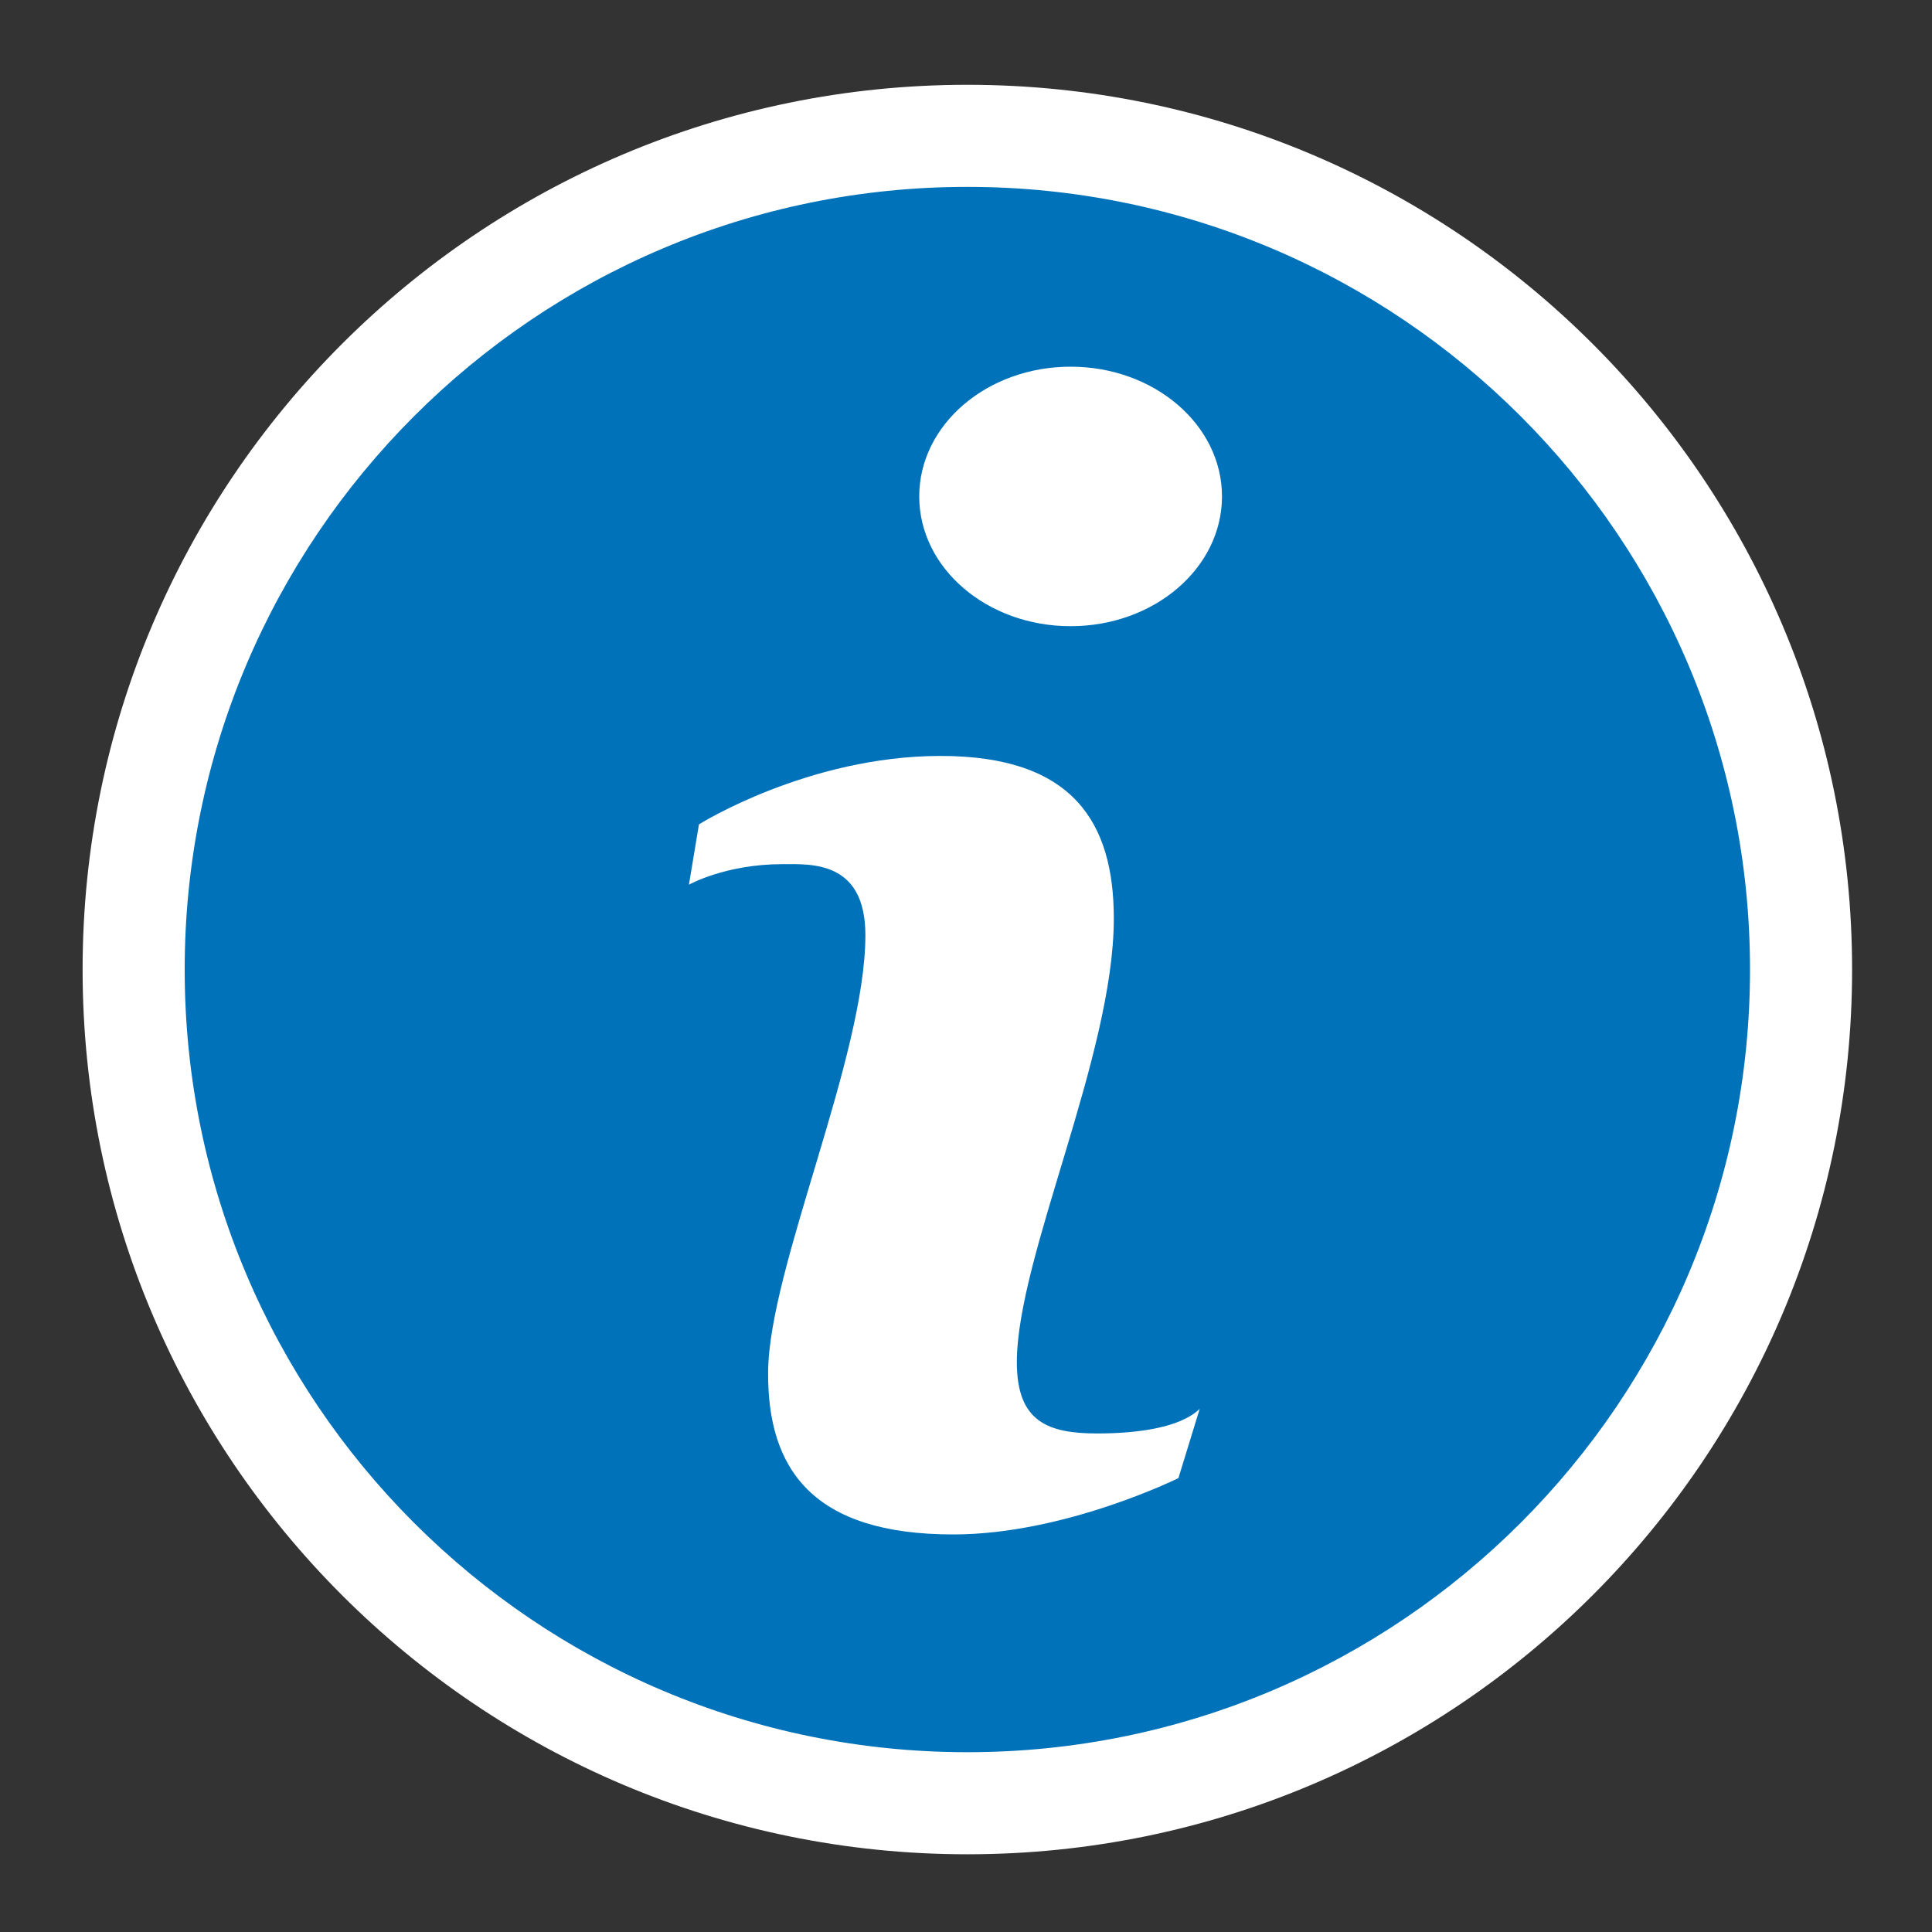 <?xml version="1.0" encoding="UTF-8" standalone="no"?>
<svg
   height="1600"
   viewBox="0 0 1600 1600"
   width="1600"
   version="1.1"
   id="svg2"
   sodipodi:docname="info_overlay.svg"
   inkscape:version="1.3.2 (091e20e, 2023-11-25, custom)"
   xmlns:inkscape="http://www.inkscape.org/namespaces/inkscape"
   xmlns:sodipodi="http://sodipodi.sourceforge.net/DTD/sodipodi-0.dtd"
   xmlns="http://www.w3.org/2000/svg"
   xmlns:svg="http://www.w3.org/2000/svg">
  <rect x="0" y="0" width="1600" height="1600" fill="#333333" stroke="none"/>
  <defs
     id="defs2" />
  <sodipodi:namedview
     pagecolor="#3eabbe"
     showgrid="true"
     id="namedview1"
     bordercolor="#000000"
     borderopacity="0.25"
     inkscape:showpageshadow="2"
     inkscape:pageopacity="0.0"
     inkscape:pagecheckerboard="0"
     inkscape:deskcolor="#d1d1d1"
     inkscape:zoom="0.35355339"
     inkscape:cx="858.42763"
     inkscape:cy="1104.5008"
     inkscape:window-width="1920"
     inkscape:window-height="1009"
     inkscape:window-x="1912"
     inkscape:window-y="-8"
     inkscape:window-maximized="1"
     inkscape:current-layer="svg2"
     showguides="true">
    <inkscape:grid
       id="grid5"
       units="px"
       spacingx="133.333"
       spacingy="133.333"
       color="#4772b3"
       opacity="0.2"
       visible="true"
       originx="0"
       originy="0"
       empspacing="5" />
  </sodipodi:namedview>
  <g
     enable-background="new"
     transform="matrix(104.697,0,0,104.697,-7156.128,-64841.926)"
     id="g2-2"
     style="fill:#000000;opacity:1">
    <path
       d="m 76.018,620.486 c -3.607,0 -6.532,2.934 -6.532,6.541 0,3.607 2.934,6.541 6.541,6.541 3.607,0 6.541,-2.934 6.541,-6.541 0,-3.607 -2.943,-6.541 -6.55,-6.541 z"
       fill="#ffffff"
       fill-rule="evenodd"
       id="path2-39"
       sodipodi:nodetypes="sssss"
       style="opacity:1;fill:#0072b9;stroke-width:0.934;fill-opacity:1" />
  </g>
  <g
     clip-rule="evenodd"
     enable-background="new"
     id="g4"
     transform="matrix(1.047,0,0,1.047,-36.376,-34.704)">
    <g
       fill="#ffffff"
       fill-rule="evenodd"
       transform="matrix(26.916,0,0,26.916,-5229.286,-61.278)"
       id="g3">
      <path
         d="m 224,6 c 14.35,0 26,11.65 26,26 0,14.35 -11.65,26 -26,26 -14.35,0 -26,-11.65 -26,-26 0,-14.35 11.65,-26 26,-26 z m 0,3 c 12.694,0 23,10.306 23,23 0,12.694 -10.306,23 -23,23 -12.694,0 -23,-10.306 -23,-23 0,-12.694 10.306,-23 23,-23 z"
         id="path2" />
      <g
         id="g8"
         transform="matrix(1.271,0,0,1.271,-60.847,-8.594)">
        <path
           d="m 217.675,29.977 0.232,-1.395 c 0,0 2.519,-1.582 5.587,-1.582 3.067,0 4.005,1.542 4.005,3.758 0,3.17 -2.242,7.836 -2.242,10.262 0,1.379 0.725,1.645 1.861,1.645 0.945,0 1.921,-0.136 2.367,-0.57 l -0.492,1.602 c 0,0 -2.626,1.303 -5.207,1.303 -3.241,0 -4.297,-1.5 -4.28,-3.758 0.018,-2.4 2.249,-7.276 2.249,-10.099 0,-1.734 -1.269,-1.641 -1.917,-1.641 -1.32,0 -2.163,0.475 -2.163,0.475 z"
           id="path3" />
        <ellipse
           cx="226.5"
           cy="21"
           rx="3.5"
           ry="3"
           id="ellipse3" />
      </g>
    </g>
  </g>
</svg>
